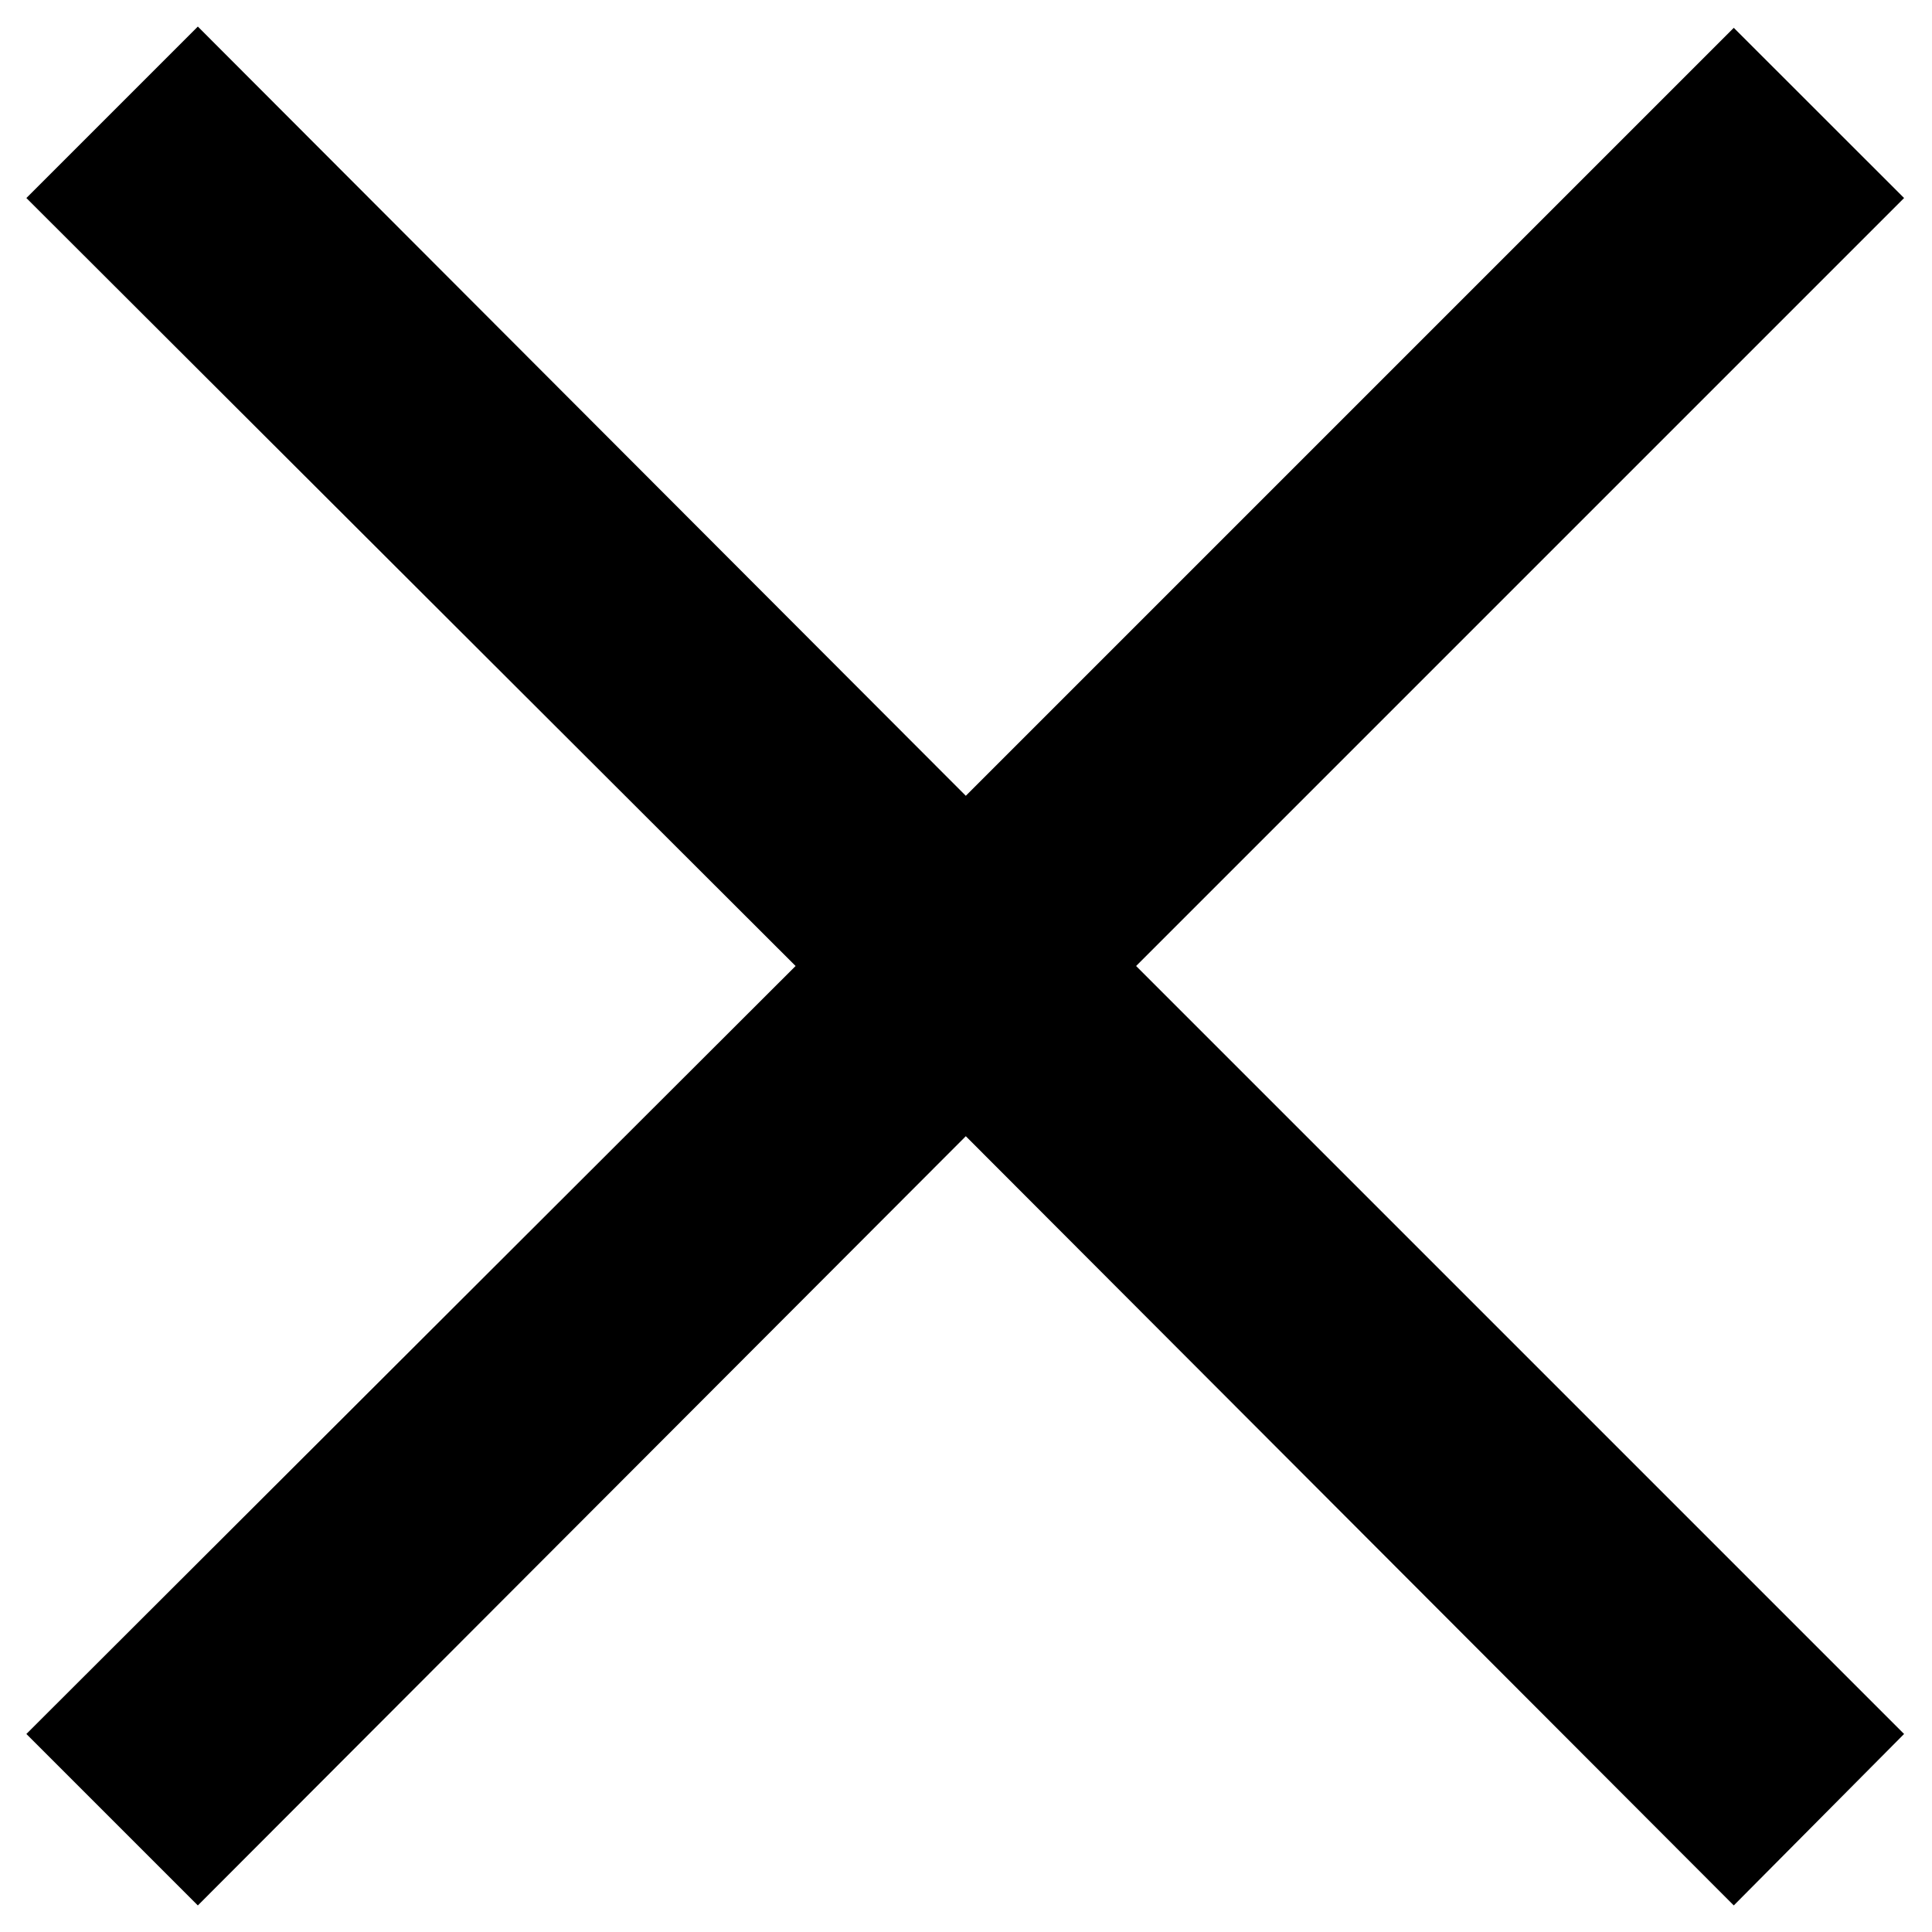 <svg width="20" height="20" viewBox="0 0 20 20" fill="none" xmlns="http://www.w3.org/2000/svg">
<path d="M17.948 19.725L9.998 11.762L2.048 19.725L0.273 17.95L8.236 10L0.273 2.05L2.048 0.275L9.998 8.238L17.948 0.288L19.711 2.05L11.761 10L19.711 17.95L17.948 19.725Z" fill="black"/>
</svg>
